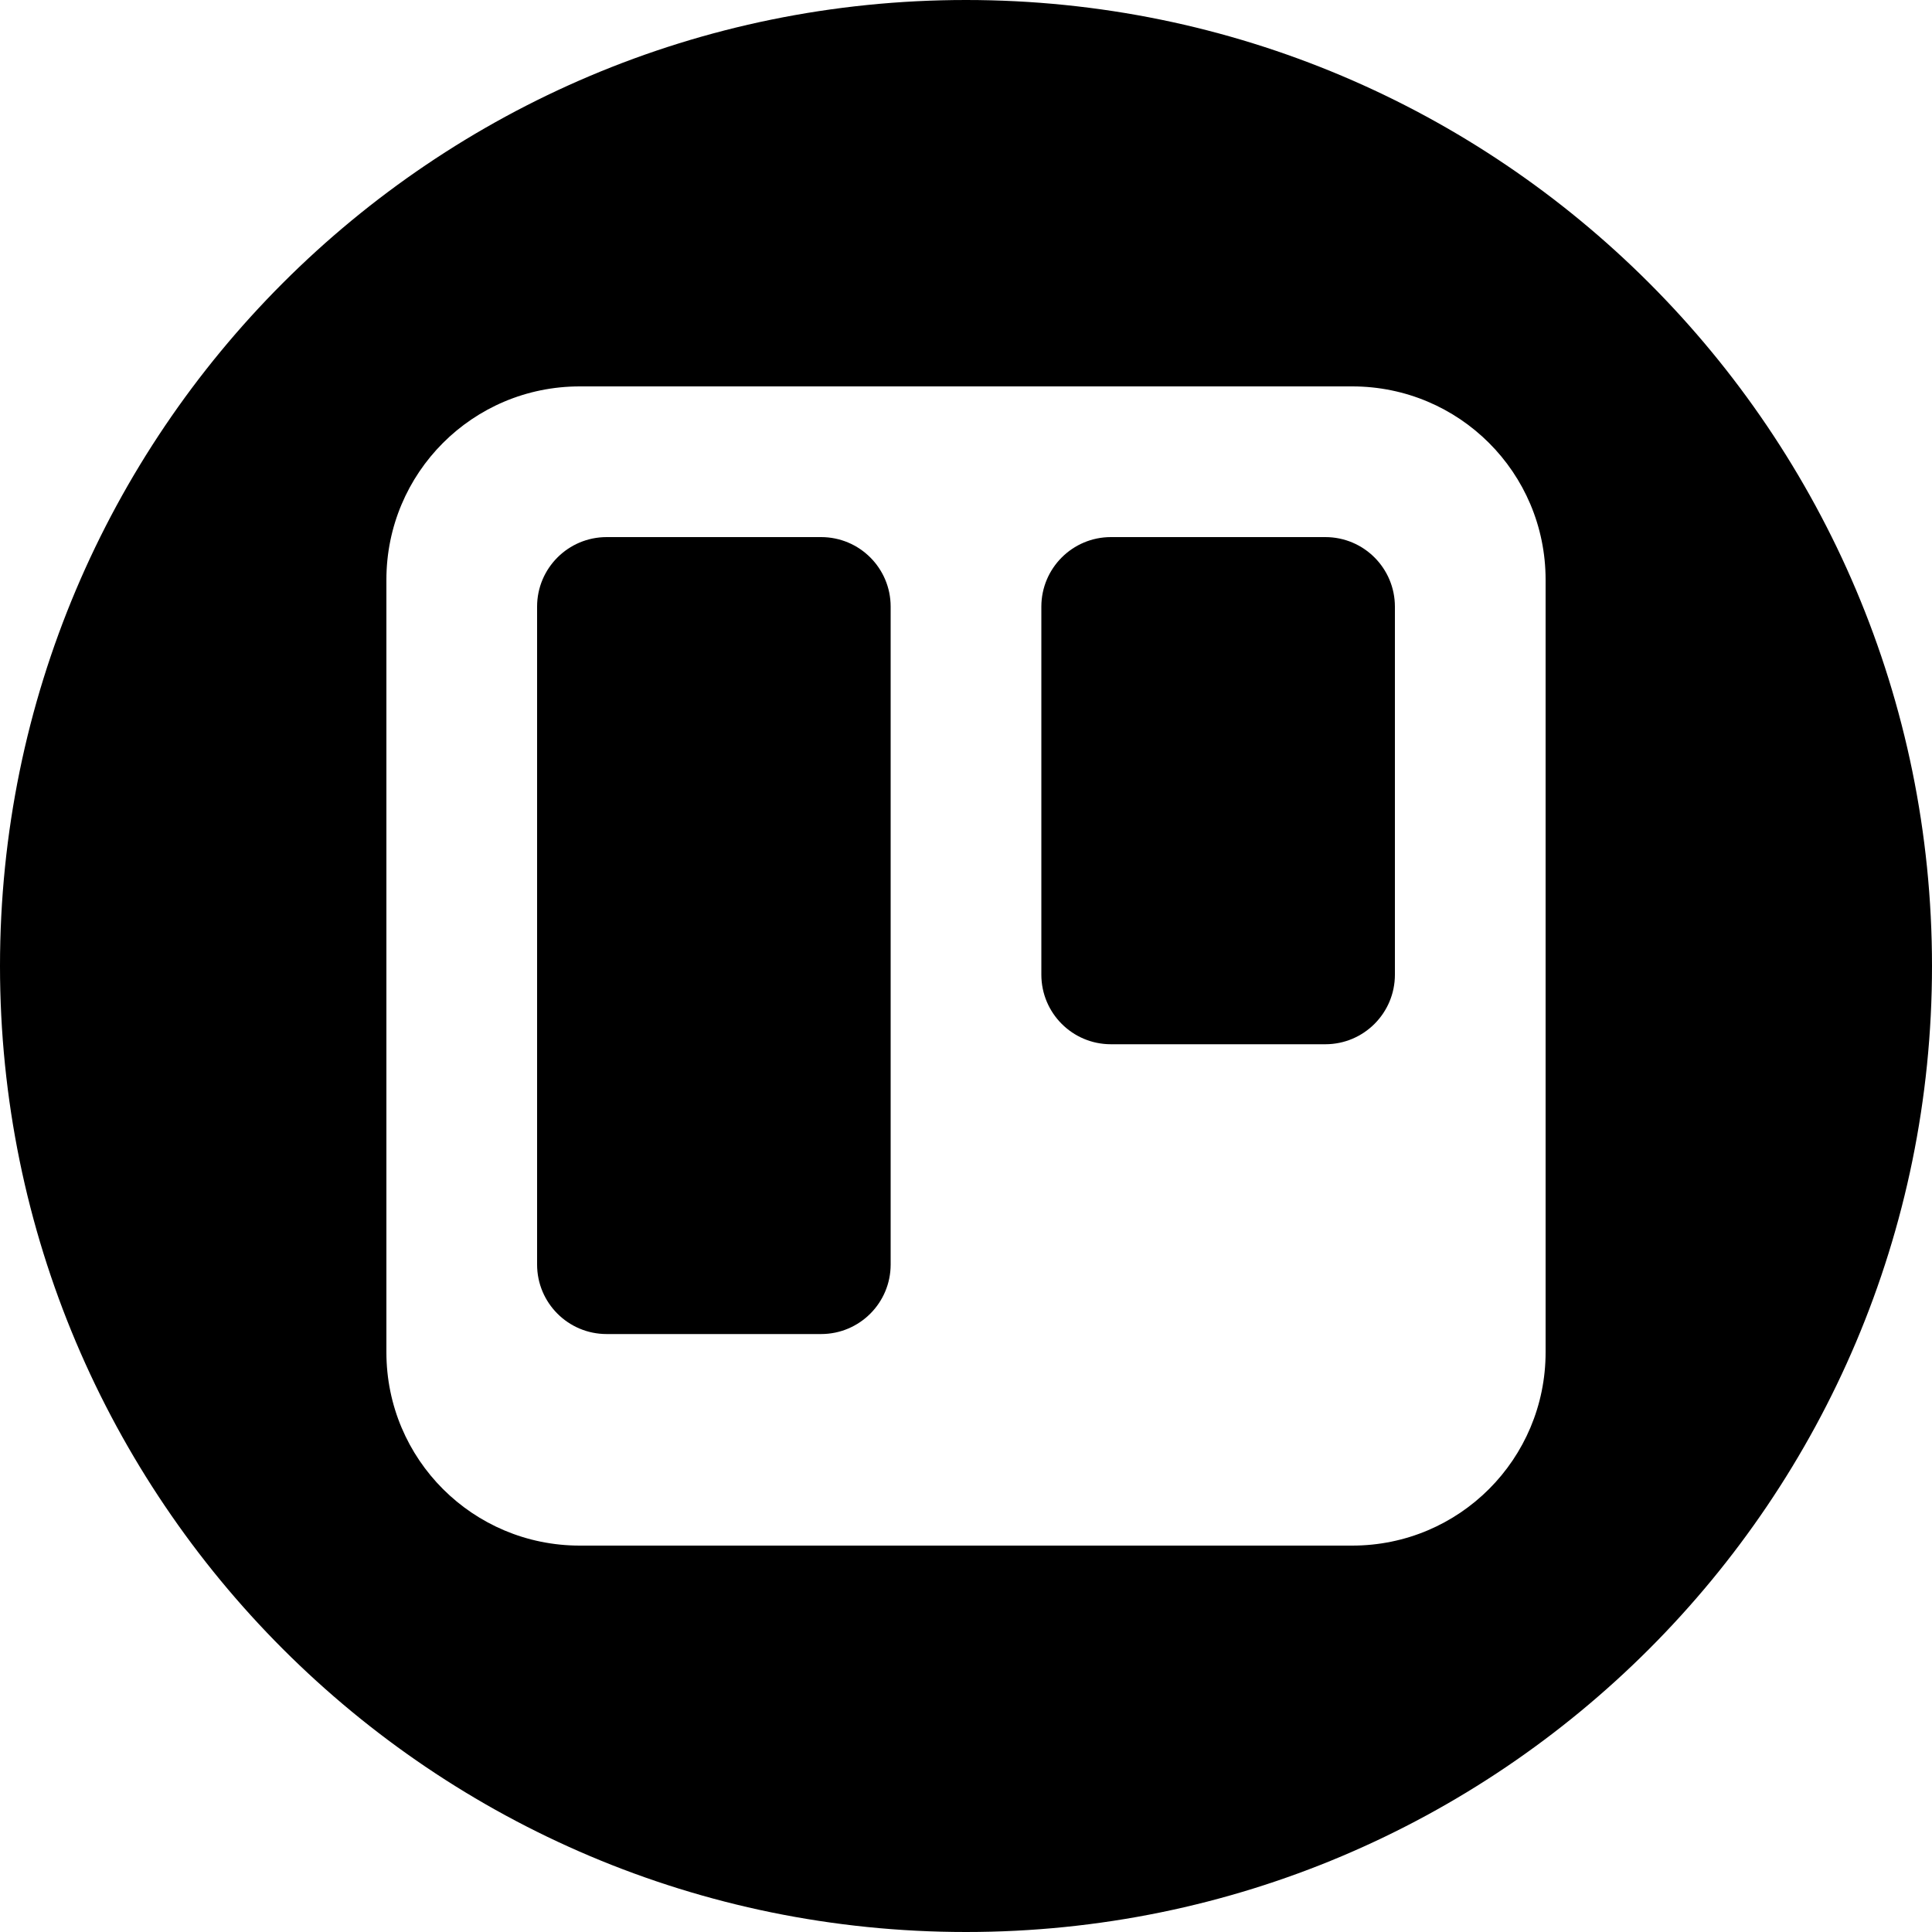 <svg width="48" height="48" viewBox="0 0 48 48" fill="none" xmlns="http://www.w3.org/2000/svg">
<path fill-rule="evenodd" clip-rule="evenodd" d="M0 24C0 37.255 10.745 48 24 48C37.255 48 48 37.255 48 24C48 10.745 37.255 0 24 0C10.745 0 0 10.745 0 24ZM14.404 38.4C11.751 38.4 9.6 36.259 9.6 33.596V14.404C9.6 11.751 11.741 9.6 14.404 9.6H33.596C36.249 9.6 38.4 11.741 38.4 14.404V33.596C38.4 36.249 36.259 38.4 33.596 38.4H14.404Z" fill="black"/>
<path d="M13.344 15.071C13.344 14.117 14.118 13.344 15.072 13.344H20.4C21.355 13.344 22.128 14.117 22.128 15.071V31.417C22.128 32.371 21.354 33.144 20.4 33.144H15.072C14.117 33.144 13.344 32.371 13.344 31.417V15.071Z" fill="black"/>
<path d="M25.872 15.073C25.872 14.118 26.646 13.344 27.6 13.344H32.928C33.883 13.344 34.656 14.118 34.656 15.073V24.215C34.656 25.17 33.882 25.944 32.928 25.944H27.6C26.645 25.944 25.872 25.17 25.872 24.215V15.073Z" fill="black"/>
</svg>
